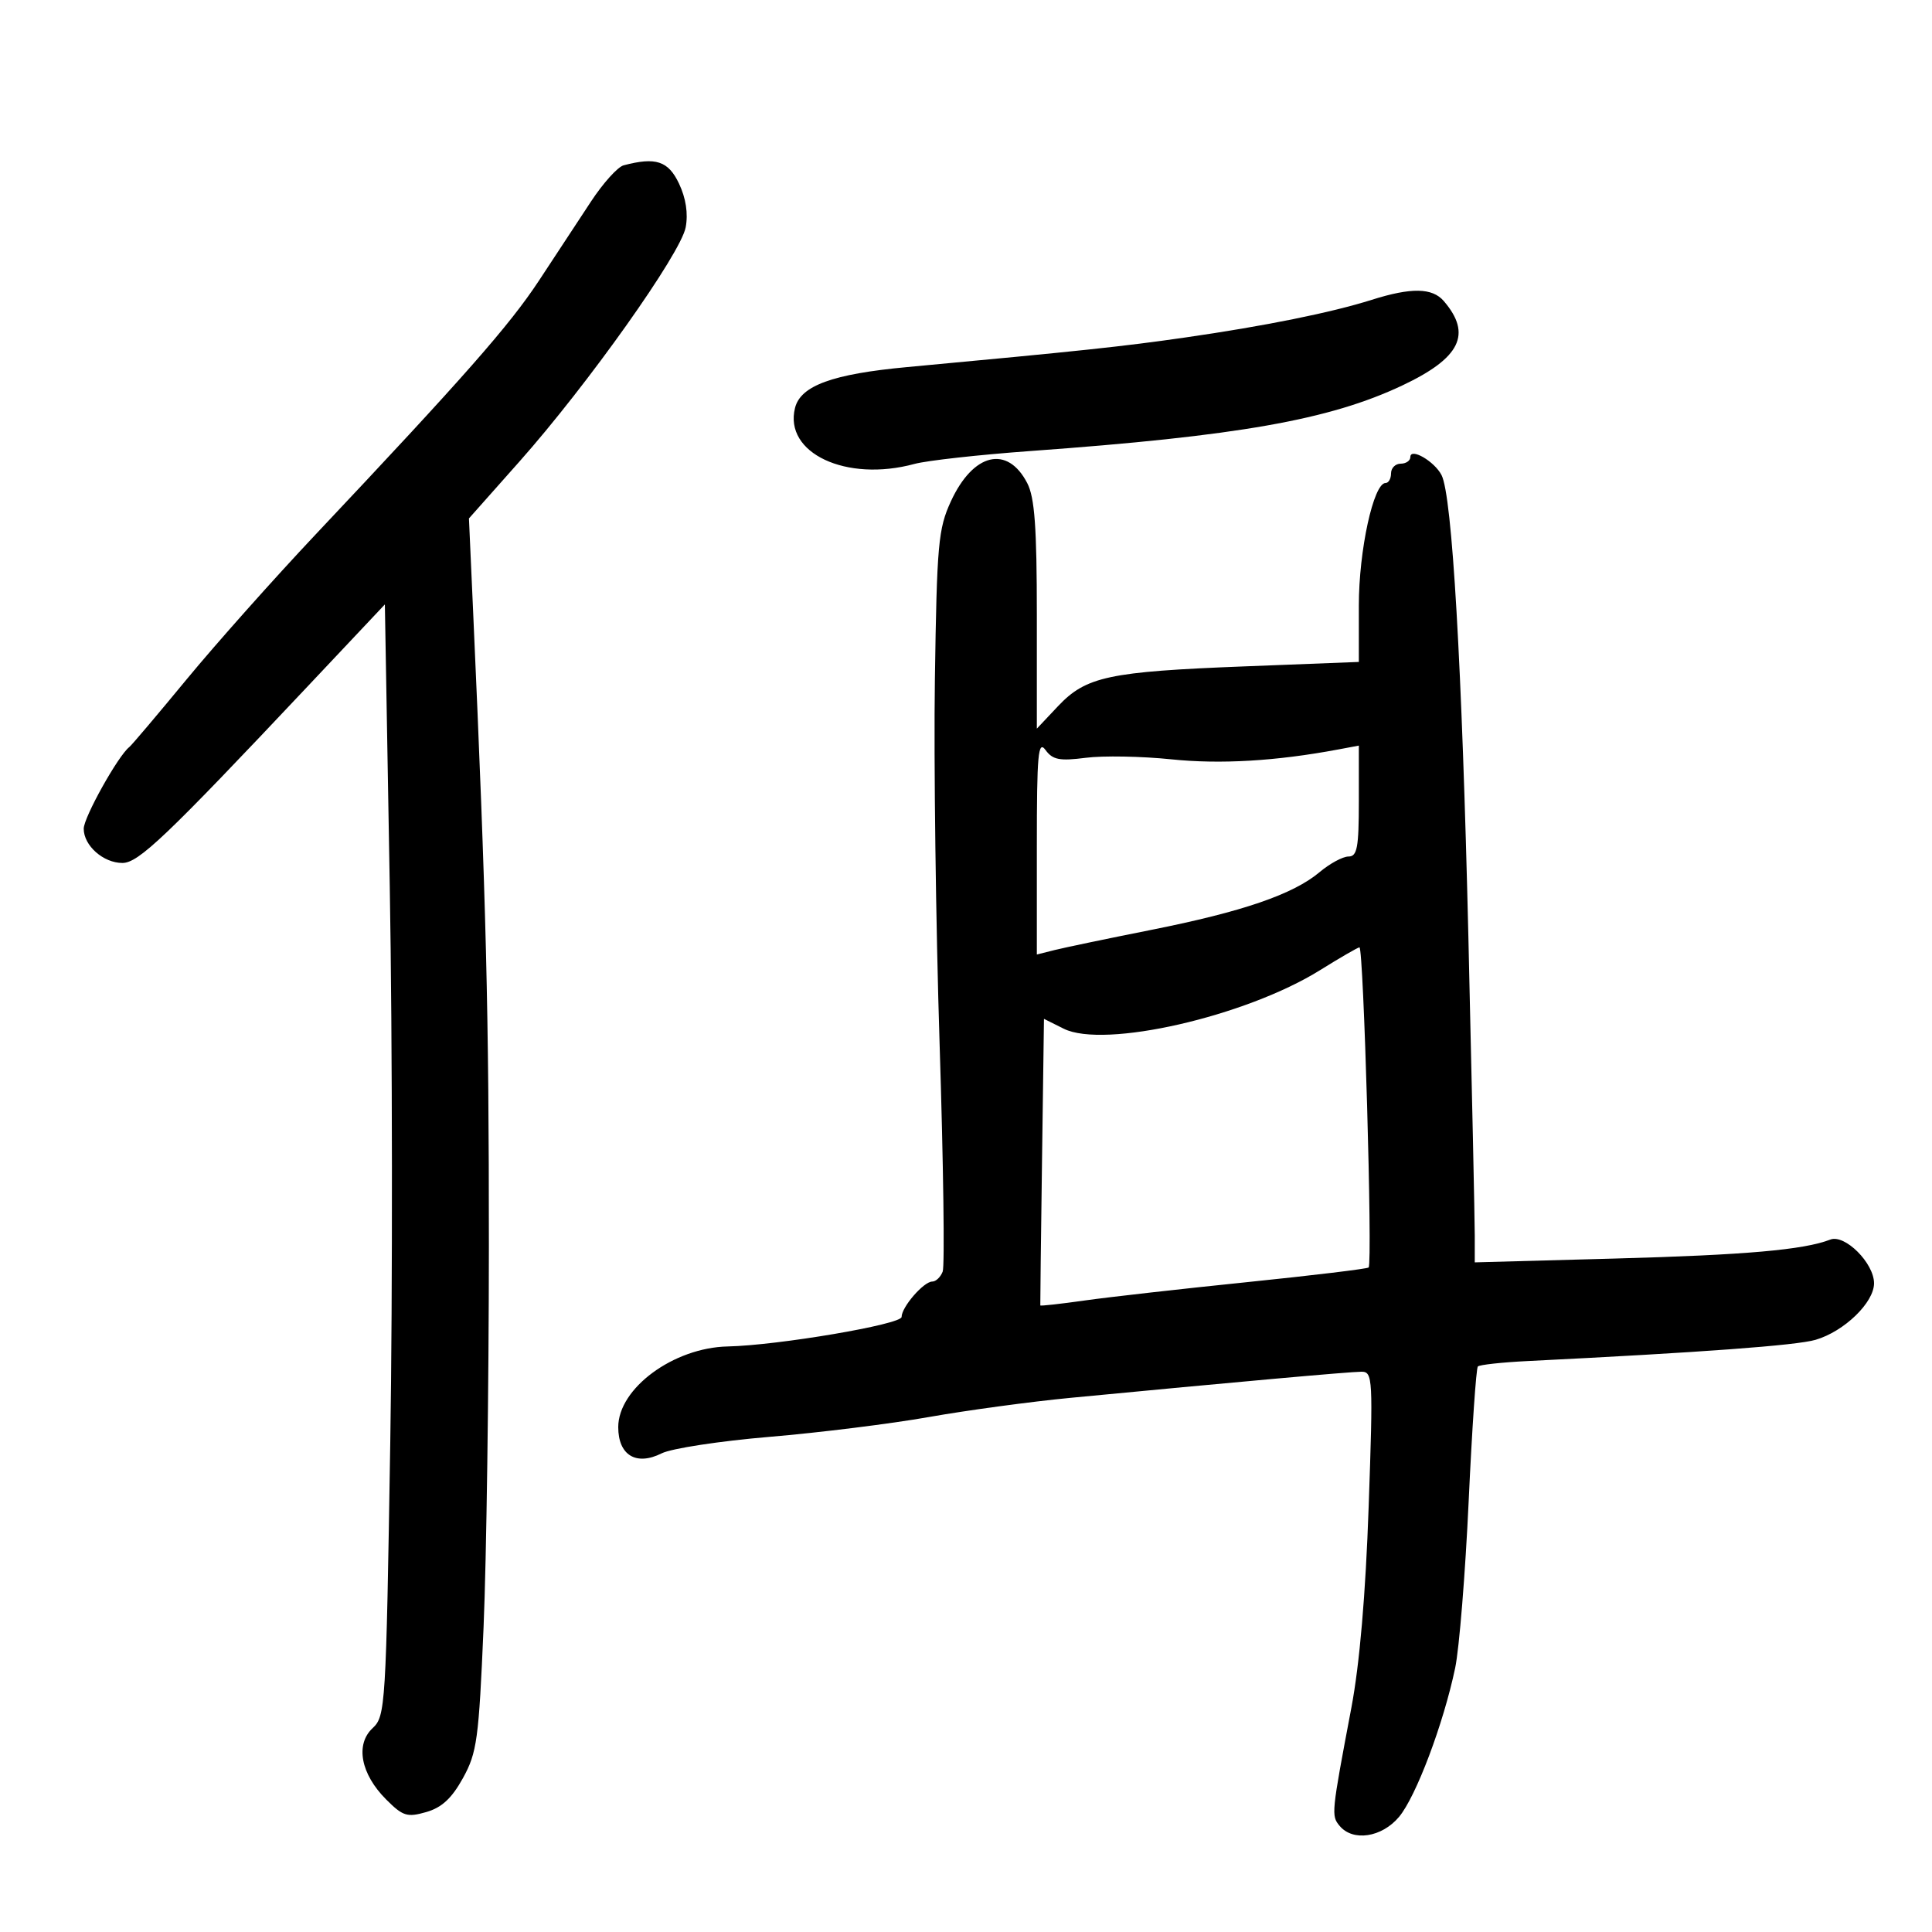 <svg xmlns="http://www.w3.org/2000/svg" width="300" height="300" viewBox="0 0 300 300" version="1.1">
	<path d="M 96.832 25.673 C 95.915 25.916, 93.632 28.452, 91.759 31.307 C 89.886 34.163, 86.255 39.684, 83.689 43.577 C 79.086 50.559, 72.103 58.495, 49 83 C 42.518 89.875, 33.505 100, 28.971 105.500 C 24.436 111, 20.436 115.725, 20.080 116 C 18.347 117.341, 13 126.919, 13 128.683 C 13 131.306, 16.043 134, 19.006 134 C 21.508 134, 25.713 129.993, 47.680 106.677 L 59.762 93.854 60.523 137.677 C 60.941 161.780, 60.976 200.609, 60.601 223.963 C 59.940 265.087, 59.854 266.487, 57.861 268.344 C 55.143 270.876, 56.011 275.464, 59.956 279.414 C 62.558 282.019, 63.217 282.227, 66.183 281.377 C 68.596 280.685, 70.151 279.246, 71.889 276.097 C 74.068 272.148, 74.349 270.086, 75.090 252.634 C 75.536 242.110, 75.906 215.500, 75.913 193.500 C 75.924 157.318, 75.504 140.431, 73.468 95 L 72.818 80.500 80.659 71.668 C 91.261 59.726, 105.708 39.371, 106.472 35.300 C 106.875 33.151, 106.511 30.772, 105.432 28.498 C 103.766 24.987, 101.829 24.351, 96.832 25.673 M 213 46.557 C 206.733 48.539, 196.350 50.636, 184 52.412 C 174.336 53.802, 167.912 54.486, 140.837 57.003 C 129.280 58.077, 124.318 59.886, 123.451 63.341 C 121.689 70.360, 131.408 74.916, 142 72.038 C 143.925 71.514, 152.025 70.614, 160 70.036 C 192.268 67.698, 206.441 65.198, 217.765 59.845 C 226.784 55.582, 228.600 51.882, 224.193 46.750 C 222.409 44.673, 219.135 44.617, 213 46.557 M 219 70.965 C 219 71.534, 218.325 72, 217.500 72 C 216.675 72, 216 72.675, 216 73.500 C 216 74.325, 215.618 75, 215.152 75 C 213.282 75, 211 85.446, 211 94.007 L 211 102.785 193.250 103.475 C 172.155 104.294, 168.635 105.047, 164.274 109.670 L 161 113.142 161 95.522 C 161 81.872, 160.664 77.252, 159.511 75.021 C 156.433 69.069, 151.123 70.330, 147.659 77.836 C 145.692 82.098, 145.478 84.480, 145.169 105.462 C 144.983 118.092, 145.314 143.607, 145.903 162.163 C 146.493 180.718, 146.708 196.598, 146.381 197.450 C 146.054 198.303, 145.324 199, 144.760 199 C 143.429 199, 140 202.957, 140 204.493 C 140 205.650, 120.798 208.911, 113 209.077 C 104.585 209.257, 96 215.584, 96 221.605 C 96 225.972, 98.792 227.658, 102.741 225.675 C 104.258 224.913, 111.800 223.760, 119.500 223.113 C 127.200 222.467, 138.333 221.082, 144.241 220.036 C 150.148 218.991, 160.048 217.649, 166.241 217.054 C 191.456 214.634, 209.652 213, 211.401 213 C 213.170 213, 213.221 213.956, 212.527 233.909 C 212.050 247.608, 211.124 258.384, 209.843 265.159 C 206.727 281.636, 206.698 281.931, 208.011 283.514 C 210.071 285.996, 214.548 285.326, 217.234 282.134 C 219.868 279.003, 224.138 267.681, 225.958 259 C 226.592 255.975, 227.535 244.313, 228.055 233.084 C 228.574 221.855, 229.217 212.450, 229.482 212.185 C 229.748 211.919, 233.235 211.540, 237.232 211.342 C 264.207 210.005, 278.960 208.917, 281.925 208.046 C 286.372 206.739, 291 202.262, 291 199.267 C 291 196.134, 286.465 191.605, 284.206 192.483 C 280.096 194.080, 271.066 194.874, 250.750 195.427 L 229 196.019 229 191.848 C 229 189.554, 228.555 168.737, 228.012 145.589 C 227.018 103.281, 225.491 76.979, 223.842 73.773 C 222.741 71.631, 219 69.461, 219 70.965 M 161 131.417 L 161 148.217 163.750 147.525 C 165.262 147.145, 172.035 145.731, 178.800 144.384 C 192.958 141.565, 200.816 138.867, 204.910 135.422 C 206.493 134.090, 208.511 133, 209.394 133 C 210.744 133, 211 131.628, 211 124.389 L 211 115.777 207.750 116.386 C 198.146 118.184, 189.484 118.694, 181.892 117.909 C 177.276 117.432, 171.293 117.324, 168.596 117.670 C 164.528 118.191, 163.462 117.985, 162.346 116.458 C 161.198 114.889, 161 117.095, 161 131.417 M 205 150.632 C 193.428 157.845, 171.453 162.869, 165.174 159.737 L 162.107 158.206 161.803 180.353 C 161.636 192.534, 161.517 202.592, 161.538 202.705 C 161.559 202.817, 164.641 202.475, 168.388 201.944 C 172.135 201.414, 183.511 200.128, 193.669 199.088 C 203.827 198.047, 212.310 197.023, 212.521 196.812 C 213.150 196.184, 211.736 146.991, 211.092 147.102 C 210.767 147.158, 208.025 148.746, 205 150.632" stroke="none" fill="black" fill-rule="evenodd"/>
</svg>